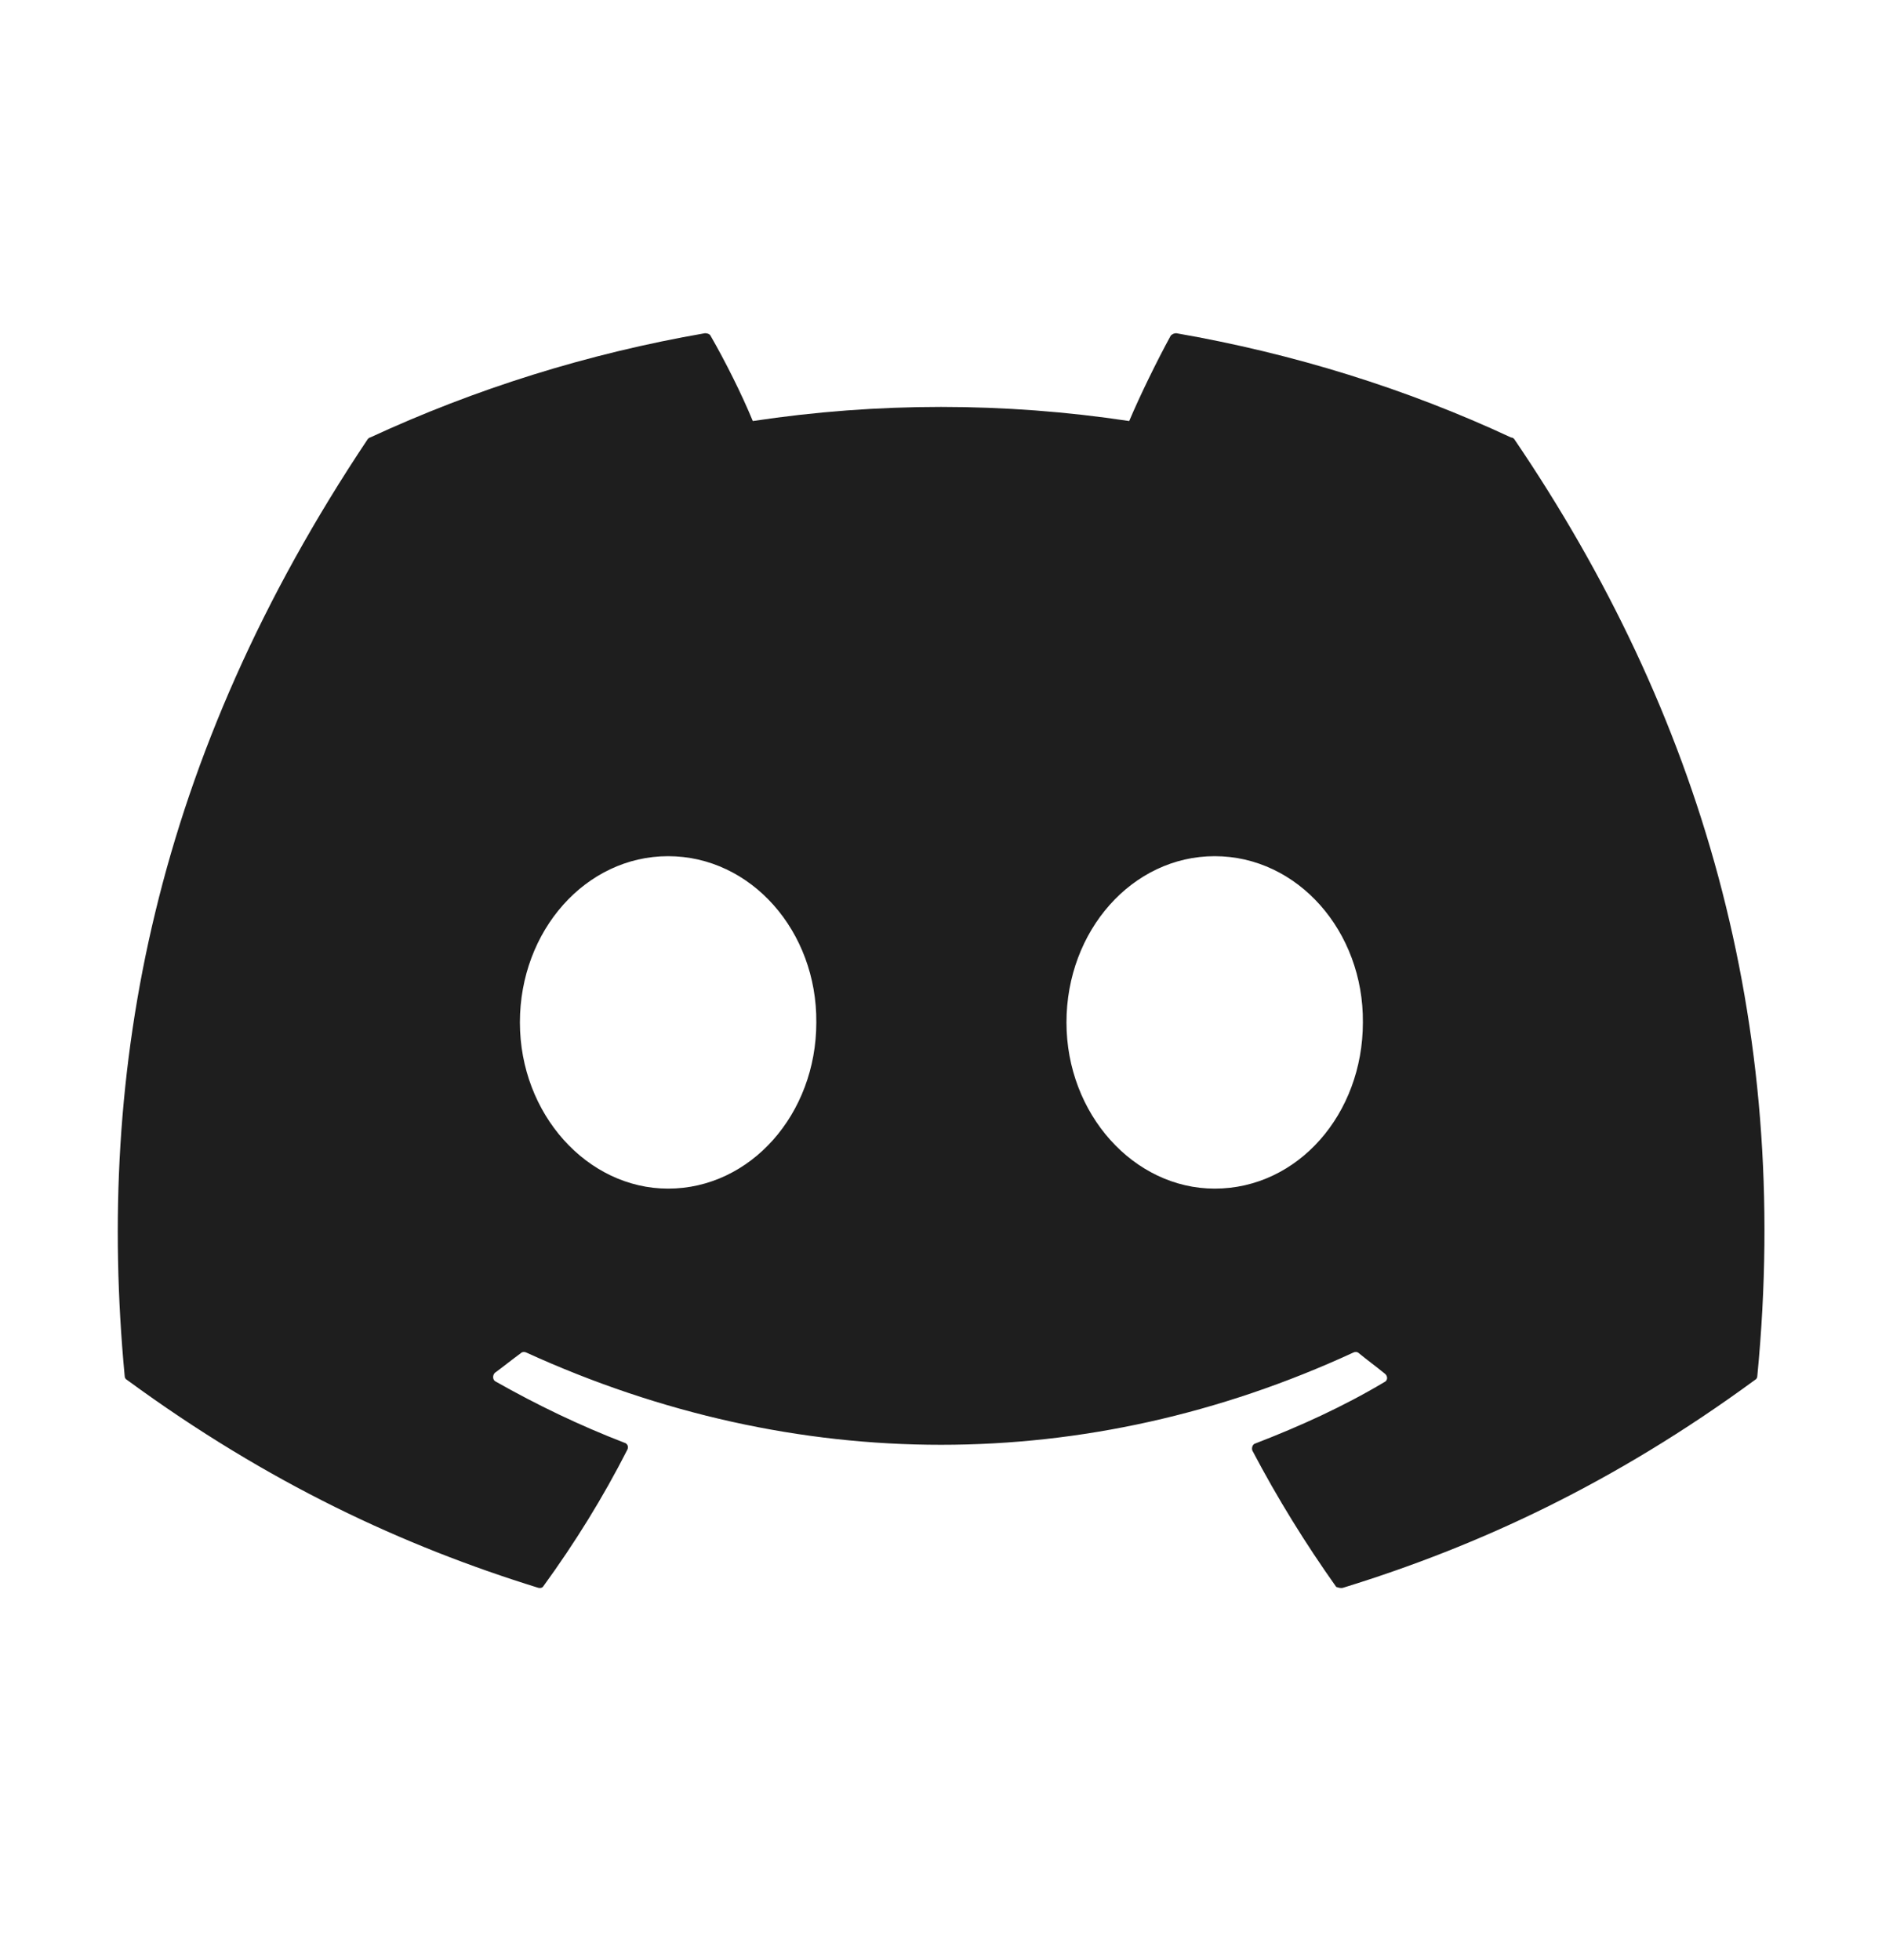 <svg width="24" height="25" viewBox="0 0 24 25" fill="none" xmlns="http://www.w3.org/2000/svg">
<path d="M19.27 5.58C17.94 4.96 16.5 4.51 15 4.25C14.974 4.25 14.949 4.261 14.93 4.28C14.75 4.61 14.54 5.04 14.4 5.37C12.809 5.13 11.191 5.13 9.6 5.37C9.46 5.03 9.25 4.61 9.06 4.28C9.05 4.26 9.02 4.25 8.99 4.25C7.49 4.51 6.06 4.96 4.72 5.58C4.71 5.58 4.7 5.59 4.69 5.6C1.97 9.67 1.22 13.63 1.59 17.55C1.59 17.57 1.6 17.59 1.62 17.6C3.42 18.92 5.15 19.72 6.86 20.25C6.89 20.26 6.92 20.25 6.93 20.23C7.33 19.68 7.69 19.1 8 18.49C8.02 18.45 8 18.41 7.96 18.4C7.39 18.18 6.85 17.92 6.32 17.62C6.28 17.6 6.28 17.54 6.31 17.51C6.42 17.43 6.53 17.34 6.64 17.26C6.66 17.24 6.69 17.24 6.71 17.25C10.15 18.82 13.86 18.82 17.26 17.25C17.28 17.24 17.31 17.24 17.33 17.26C17.44 17.35 17.55 17.43 17.66 17.52C17.7 17.55 17.7 17.61 17.65 17.63C17.13 17.94 16.58 18.19 16.01 18.41C15.97 18.42 15.96 18.47 15.97 18.5C16.29 19.11 16.65 19.69 17.04 20.24C17.07 20.25 17.1 20.26 17.13 20.25C18.85 19.72 20.58 18.92 22.38 17.6C22.4 17.59 22.41 17.57 22.41 17.55C22.85 13.02 21.68 9.09 19.31 5.6C19.3 5.59 19.29 5.58 19.27 5.58ZM8.52 15.16C7.49 15.16 6.63 14.21 6.63 13.04C6.63 11.87 7.47 10.92 8.52 10.92C9.58 10.92 10.42 11.88 10.41 13.04C10.41 14.21 9.57 15.16 8.52 15.16ZM15.49 15.16C14.46 15.16 13.6 14.21 13.6 13.04C13.6 11.87 14.44 10.92 15.49 10.92C16.55 10.92 17.39 11.88 17.38 13.04C17.38 14.21 16.55 15.16 15.49 15.16Z" fill="#1E1E1E"/>
</svg>
